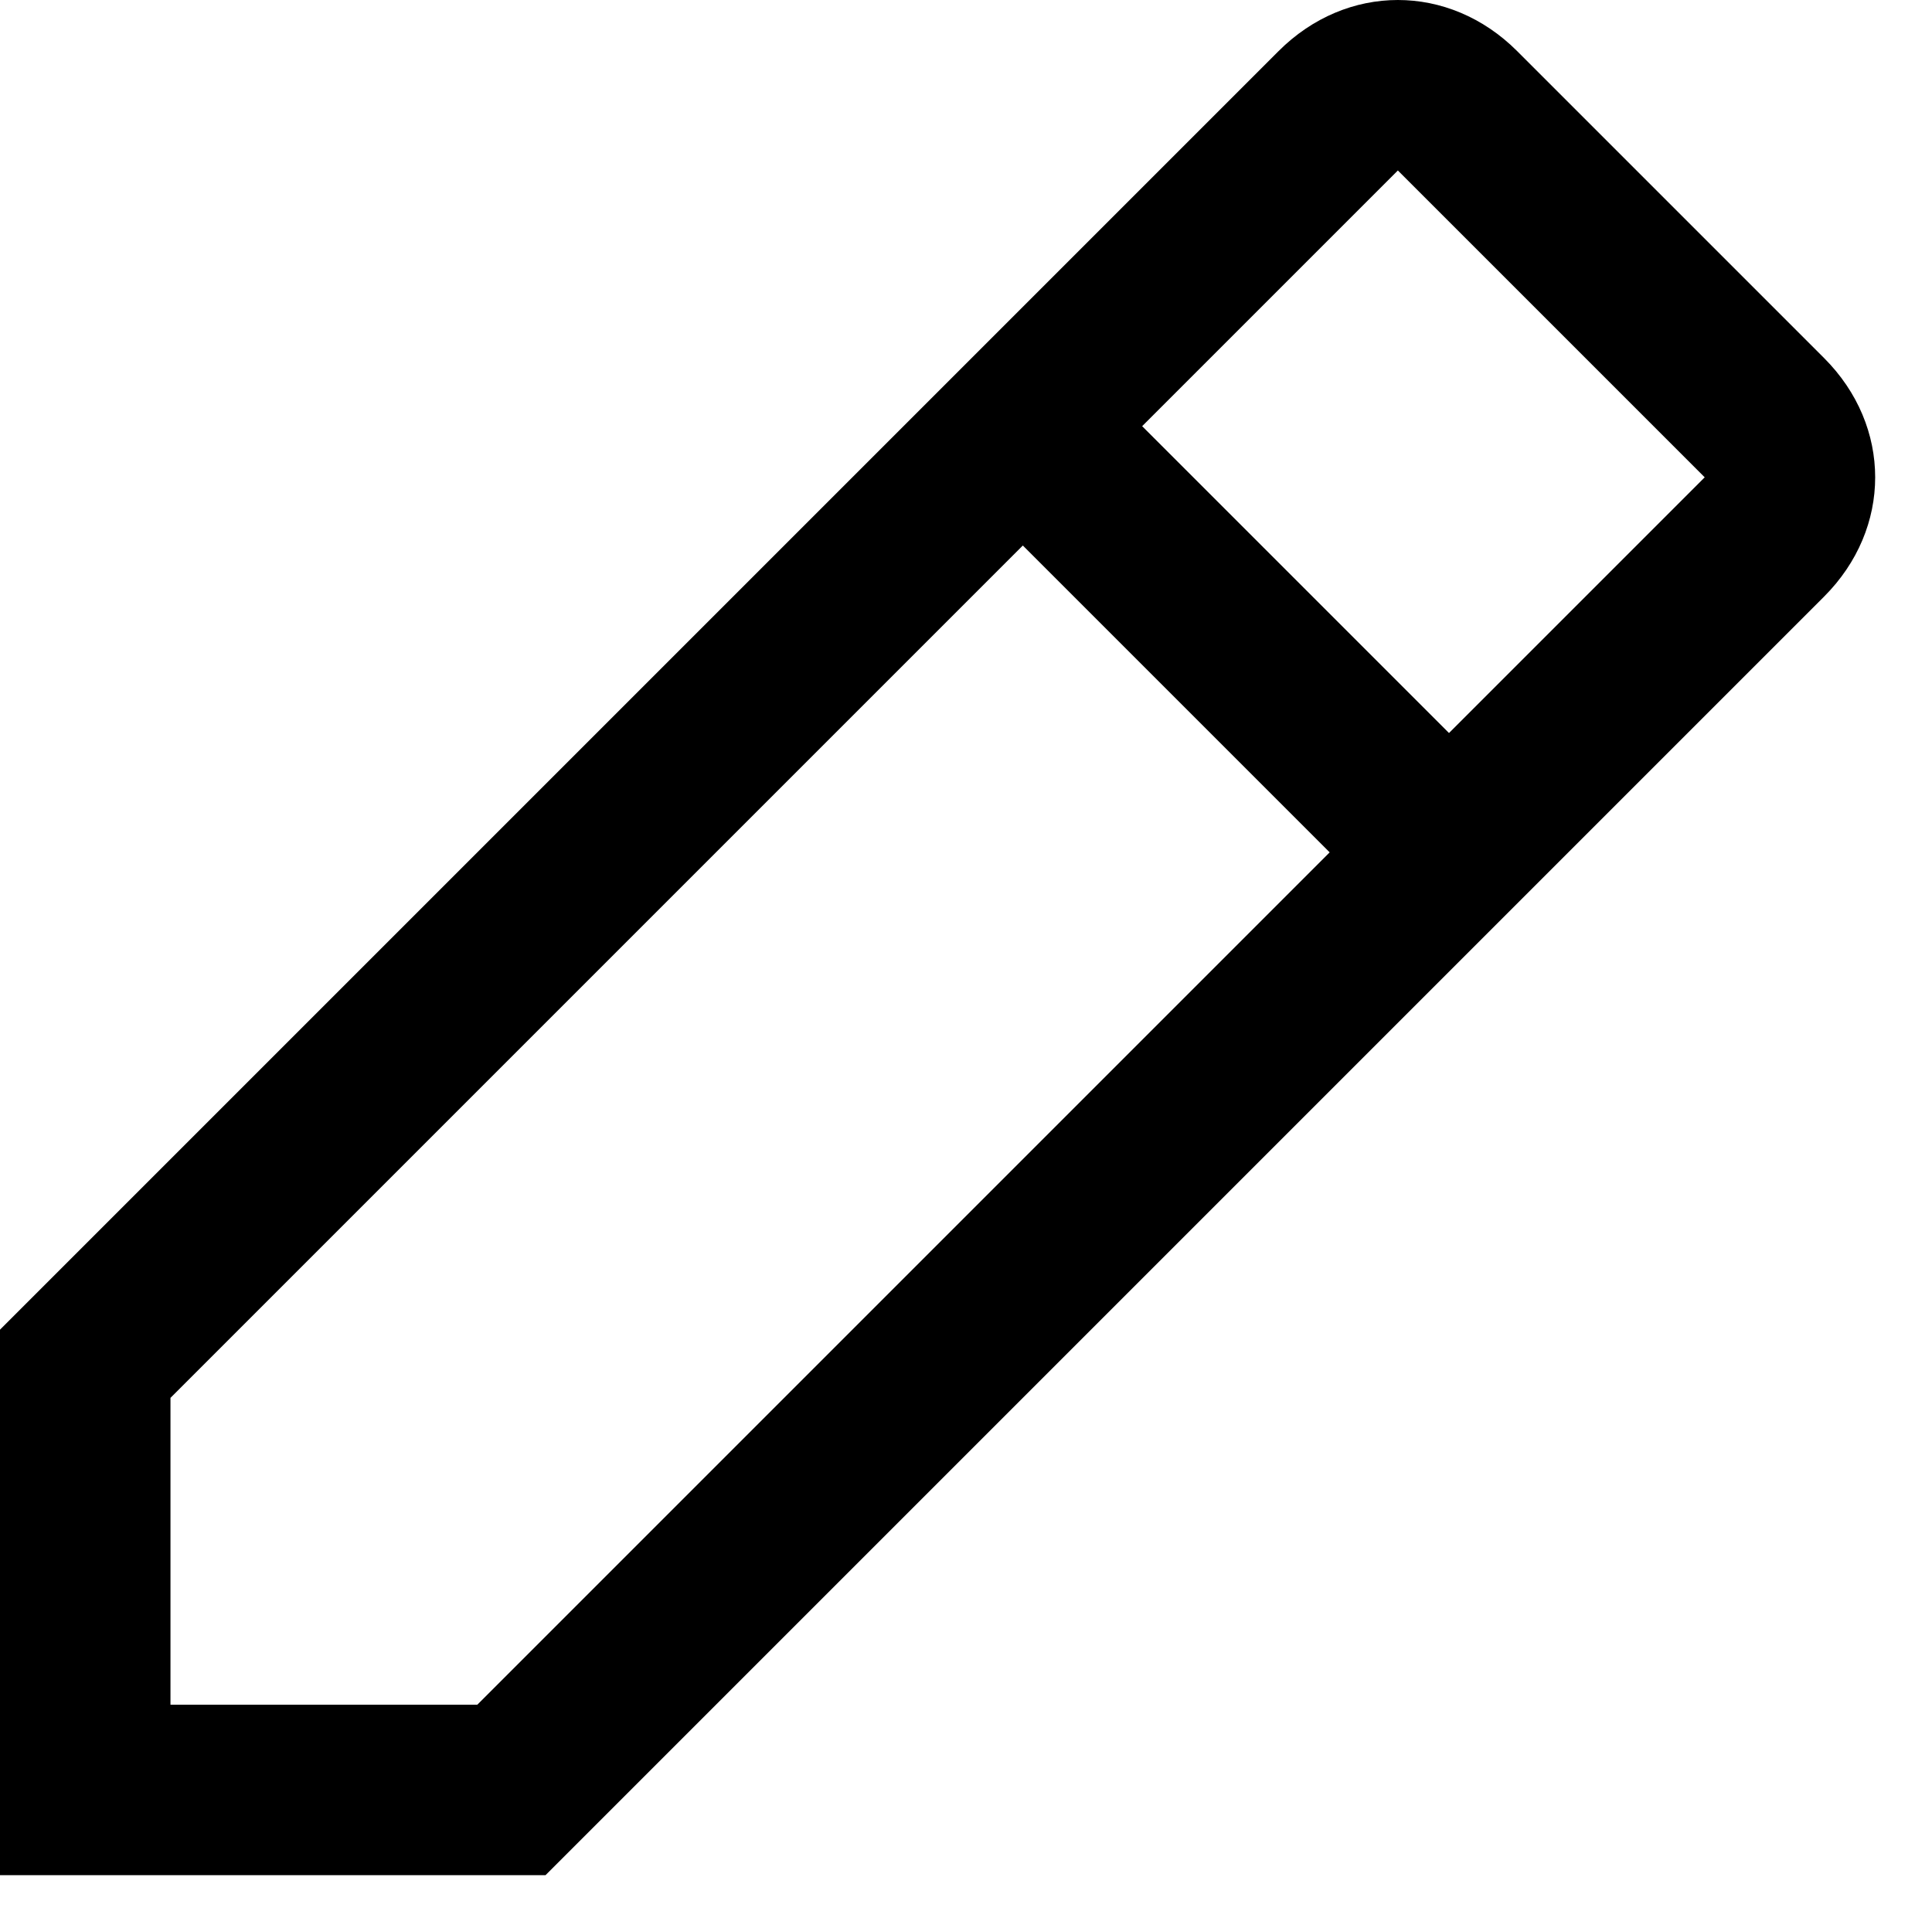 <svg xmlns="http://www.w3.org/2000/svg" width="17" height="17" viewBox="0 0 17 17">
    <g fill="none" fill-rule="evenodd">
        <g fill="#000" fill-rule="nonzero">
            <path d="M94.05 255.25c.6-.6.6-1.5 0-2.1l-2.7-2.7c-.6-.6-1.5-.6-2.1 0L78 261.7v4.8h4.8l11.25-11.25zm-3.75-3.75l2.7 2.7-2.25 2.25-2.7-2.7 2.25-2.25zM79.5 265v-2.7l7.5-7.5 2.7 2.7-7.5 7.5h-2.7z" transform="translate(-78 -250)"/>
        </g>
    </g>
</svg>
